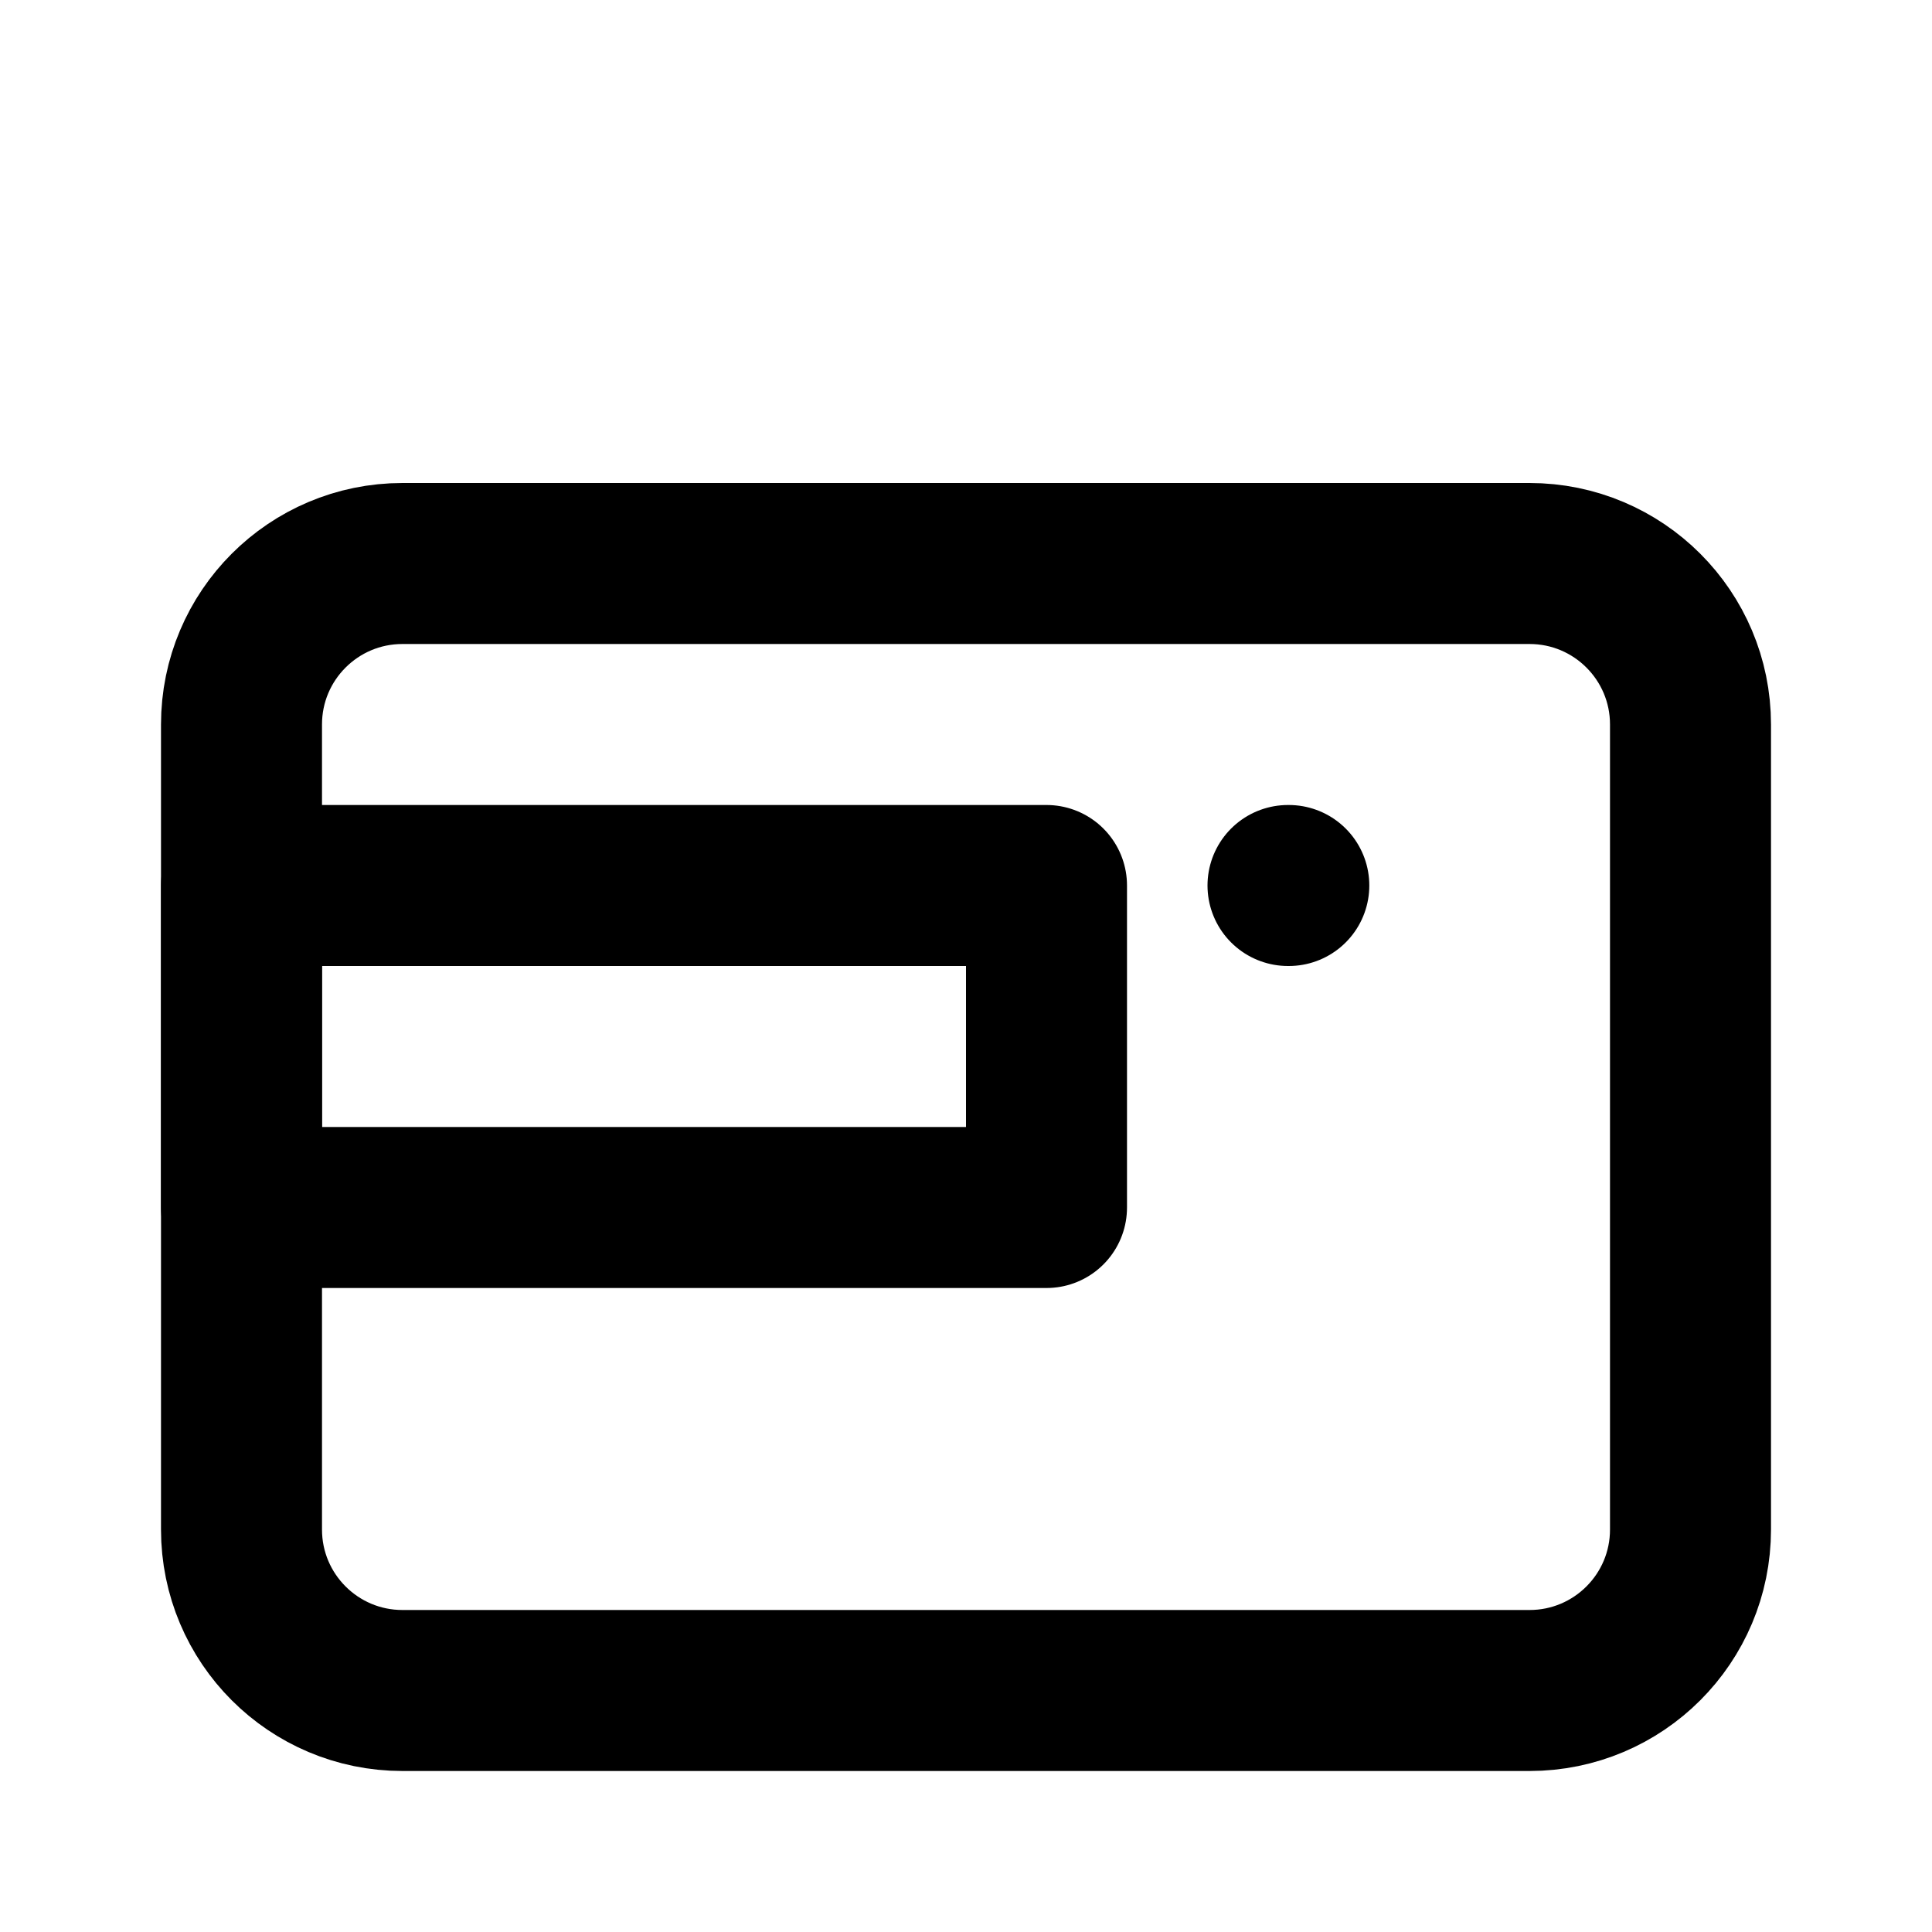 <svg width="24" height="24" viewBox="0 0 24 24" fill="none" xmlns="http://www.w3.org/2000/svg">
<path d="M19 7H5C3.895 7 3 7.895 3 9V19C3 20.105 3.895 21 5 21H19C20.105 21 21 20.105 21 19V9C21 7.895 20.105 7 19 7Z" stroke="currentColor" stroke-width="2" stroke-linecap="round" stroke-linejoin="round"/>
<path d="M16 11H16.01" stroke="currentColor" stroke-width="2" stroke-linecap="round" stroke-linejoin="round"/>
<path d="M3 11H13V15H3V11Z" stroke="currentColor" stroke-width="2" stroke-linecap="round" stroke-linejoin="round"/>
</svg>
